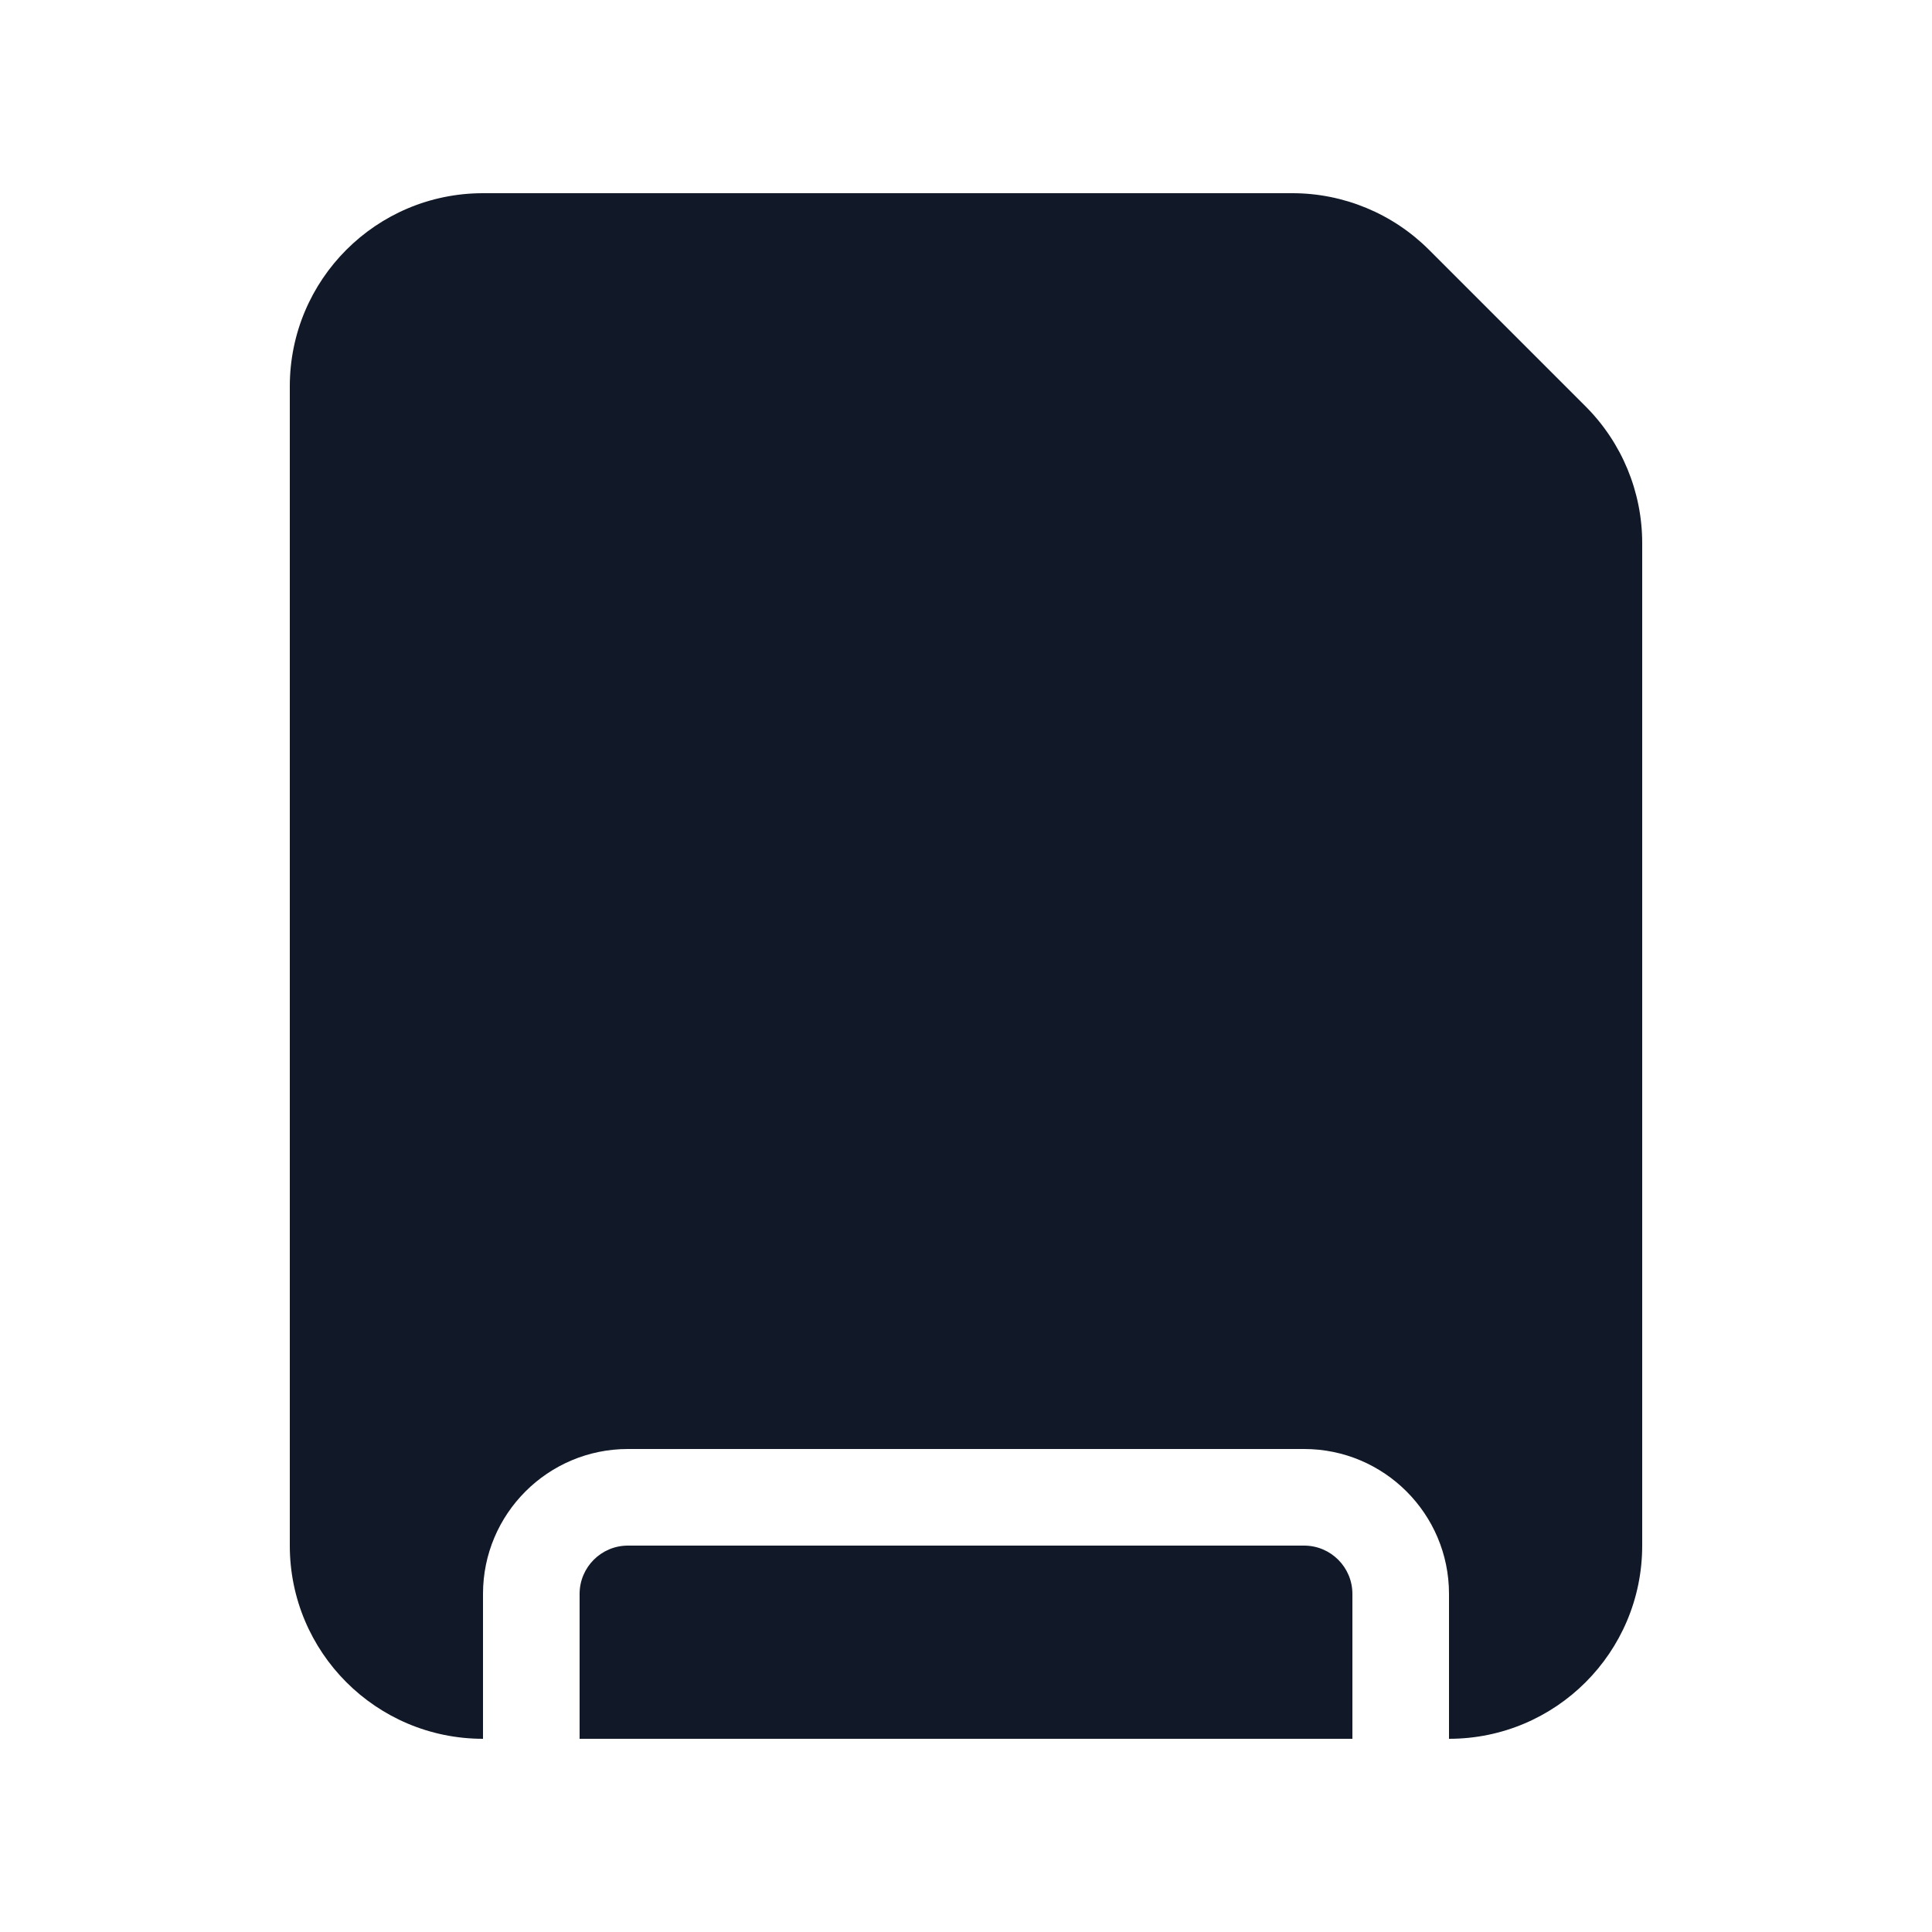 <svg width="20" height="20" viewBox="0 0 20 20" fill="none" xmlns="http://www.w3.org/2000/svg">
<path d="M3 4C3 2.895 3.895 2 5 2H13.379C13.909 2 14.418 2.211 14.793 2.586L16.414 4.207C16.789 4.582 17 5.091 17 5.621V16C17 17.105 16.105 18 15 18V16.5C15 15.672 14.328 15 13.5 15H6.5C5.672 15 5 15.672 5 16.5L5 18C3.895 18 3 17.105 3 16V4ZM14 16.5V18H6V16.5C6 16.224 6.224 16 6.5 16H13.5C13.776 16 14 16.224 14 16.5Z" fill="#111827"/>
</svg>
